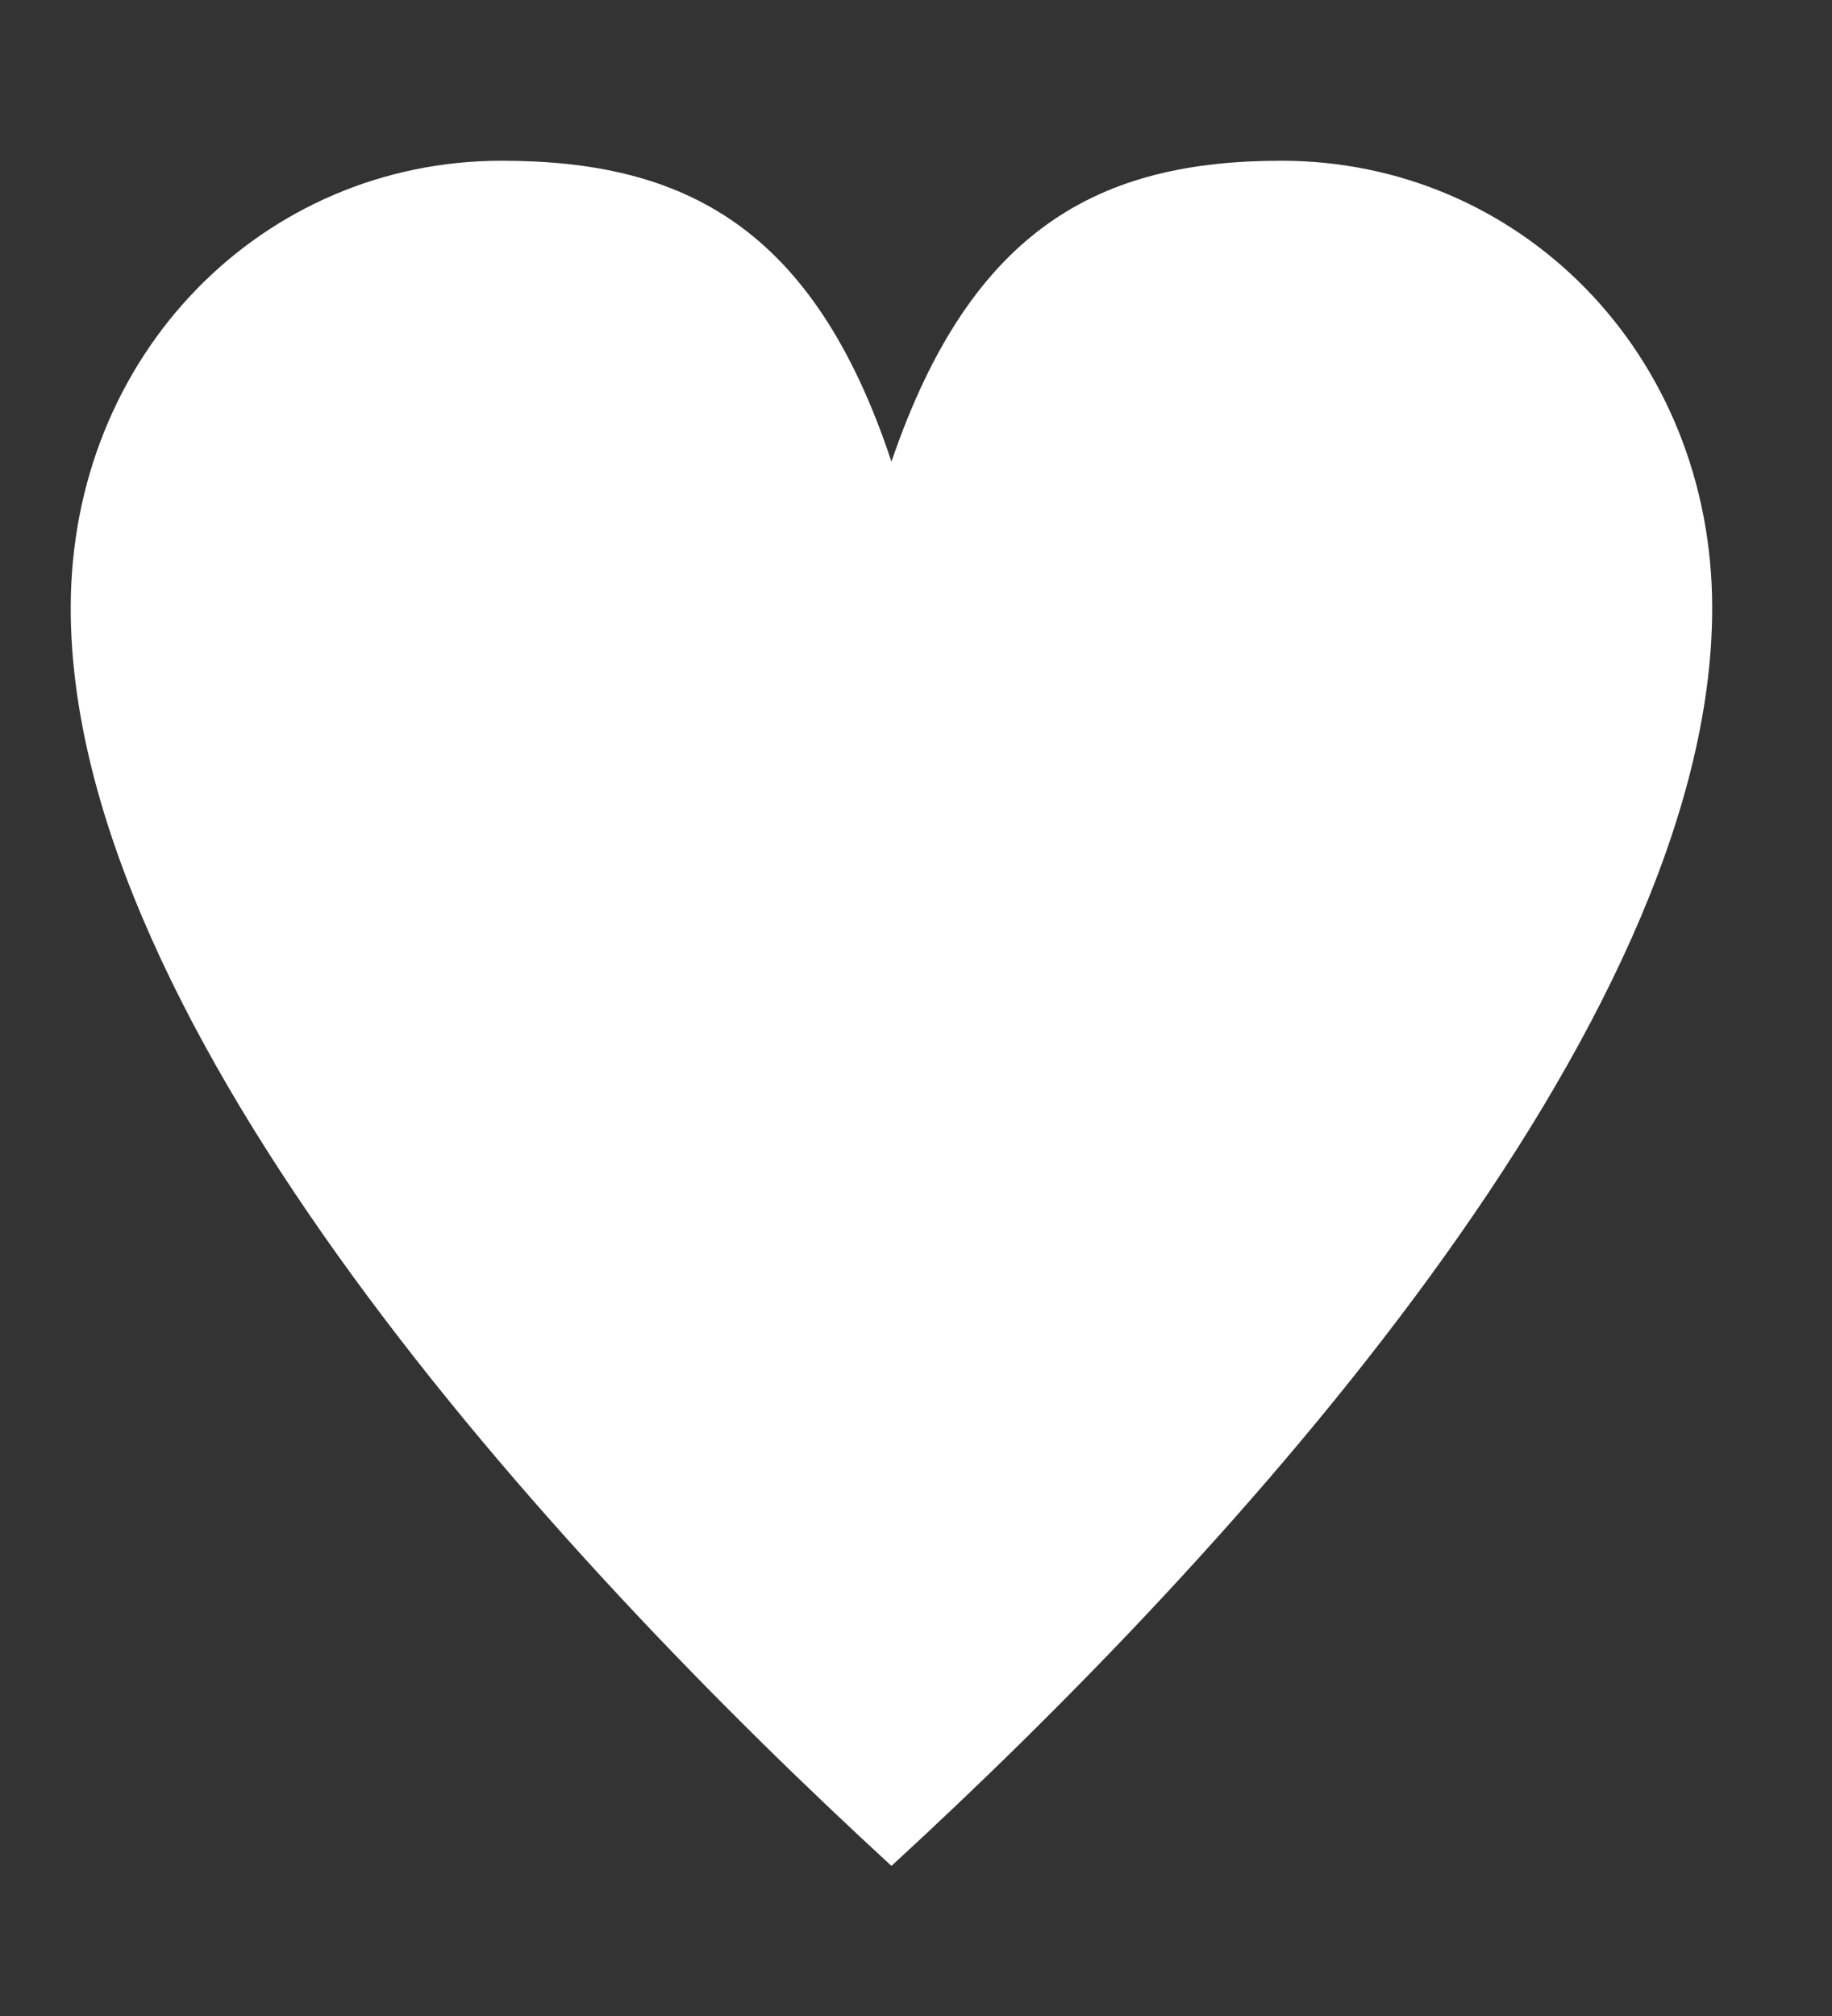 <svg width="10" height="11" viewBox="0 0 10 11" fill="none" xmlns="http://www.w3.org/2000/svg">
<rect x="0" y="0" width="10" height="11" fill="#333333" stroke="none"/>
<g id="Frame 336">
<path id="&#226;&#153;&#161;" d="M4.866 10.181C3.007 8.474 0.386 5.606 0.386 3.318C0.386 1.928 1.439 0.877 2.738 0.877C3.735 0.877 4.441 1.238 4.866 2.519C5.303 1.238 6.009 0.877 6.994 0.877C8.294 0.877 9.346 1.928 9.346 3.318C9.346 5.606 6.726 8.474 4.866 10.181ZM4.866 3.033C4.609 3.033 4.519 2.508 4.306 2.19C3.948 1.632 3.534 1.326 2.772 1.326C1.618 1.326 0.868 2.3 0.868 3.373C0.868 5.343 3.03 7.773 4.866 9.579C6.714 7.773 8.876 5.343 8.876 3.373C8.876 2.3 8.081 1.326 6.961 1.326C6.21 1.326 5.785 1.632 5.426 2.19C5.225 2.508 5.124 3.033 4.866 3.033Z" fill="white"/>
<path id="Vector 62" d="M5.48 1.924L4.954 2.979H4.779L4.428 2.452L3.902 1.924L3.621 1.397L2.756 1.221L1.797 1.573L1.096 2.276L0.745 3.507L1.622 5.793L3.106 7.903L4.779 9.837L5.13 9.485L5.656 8.782L6.533 7.903L7.76 6.672L8.111 5.968L8.813 4.738L8.988 3.859L8.462 2.276L8.287 1.924L7.585 1.397L6.883 1.221L6.007 1.397L5.48 1.924Z" fill="white" stroke="white" stroke-width="0.345"/>
</g>
</svg>
